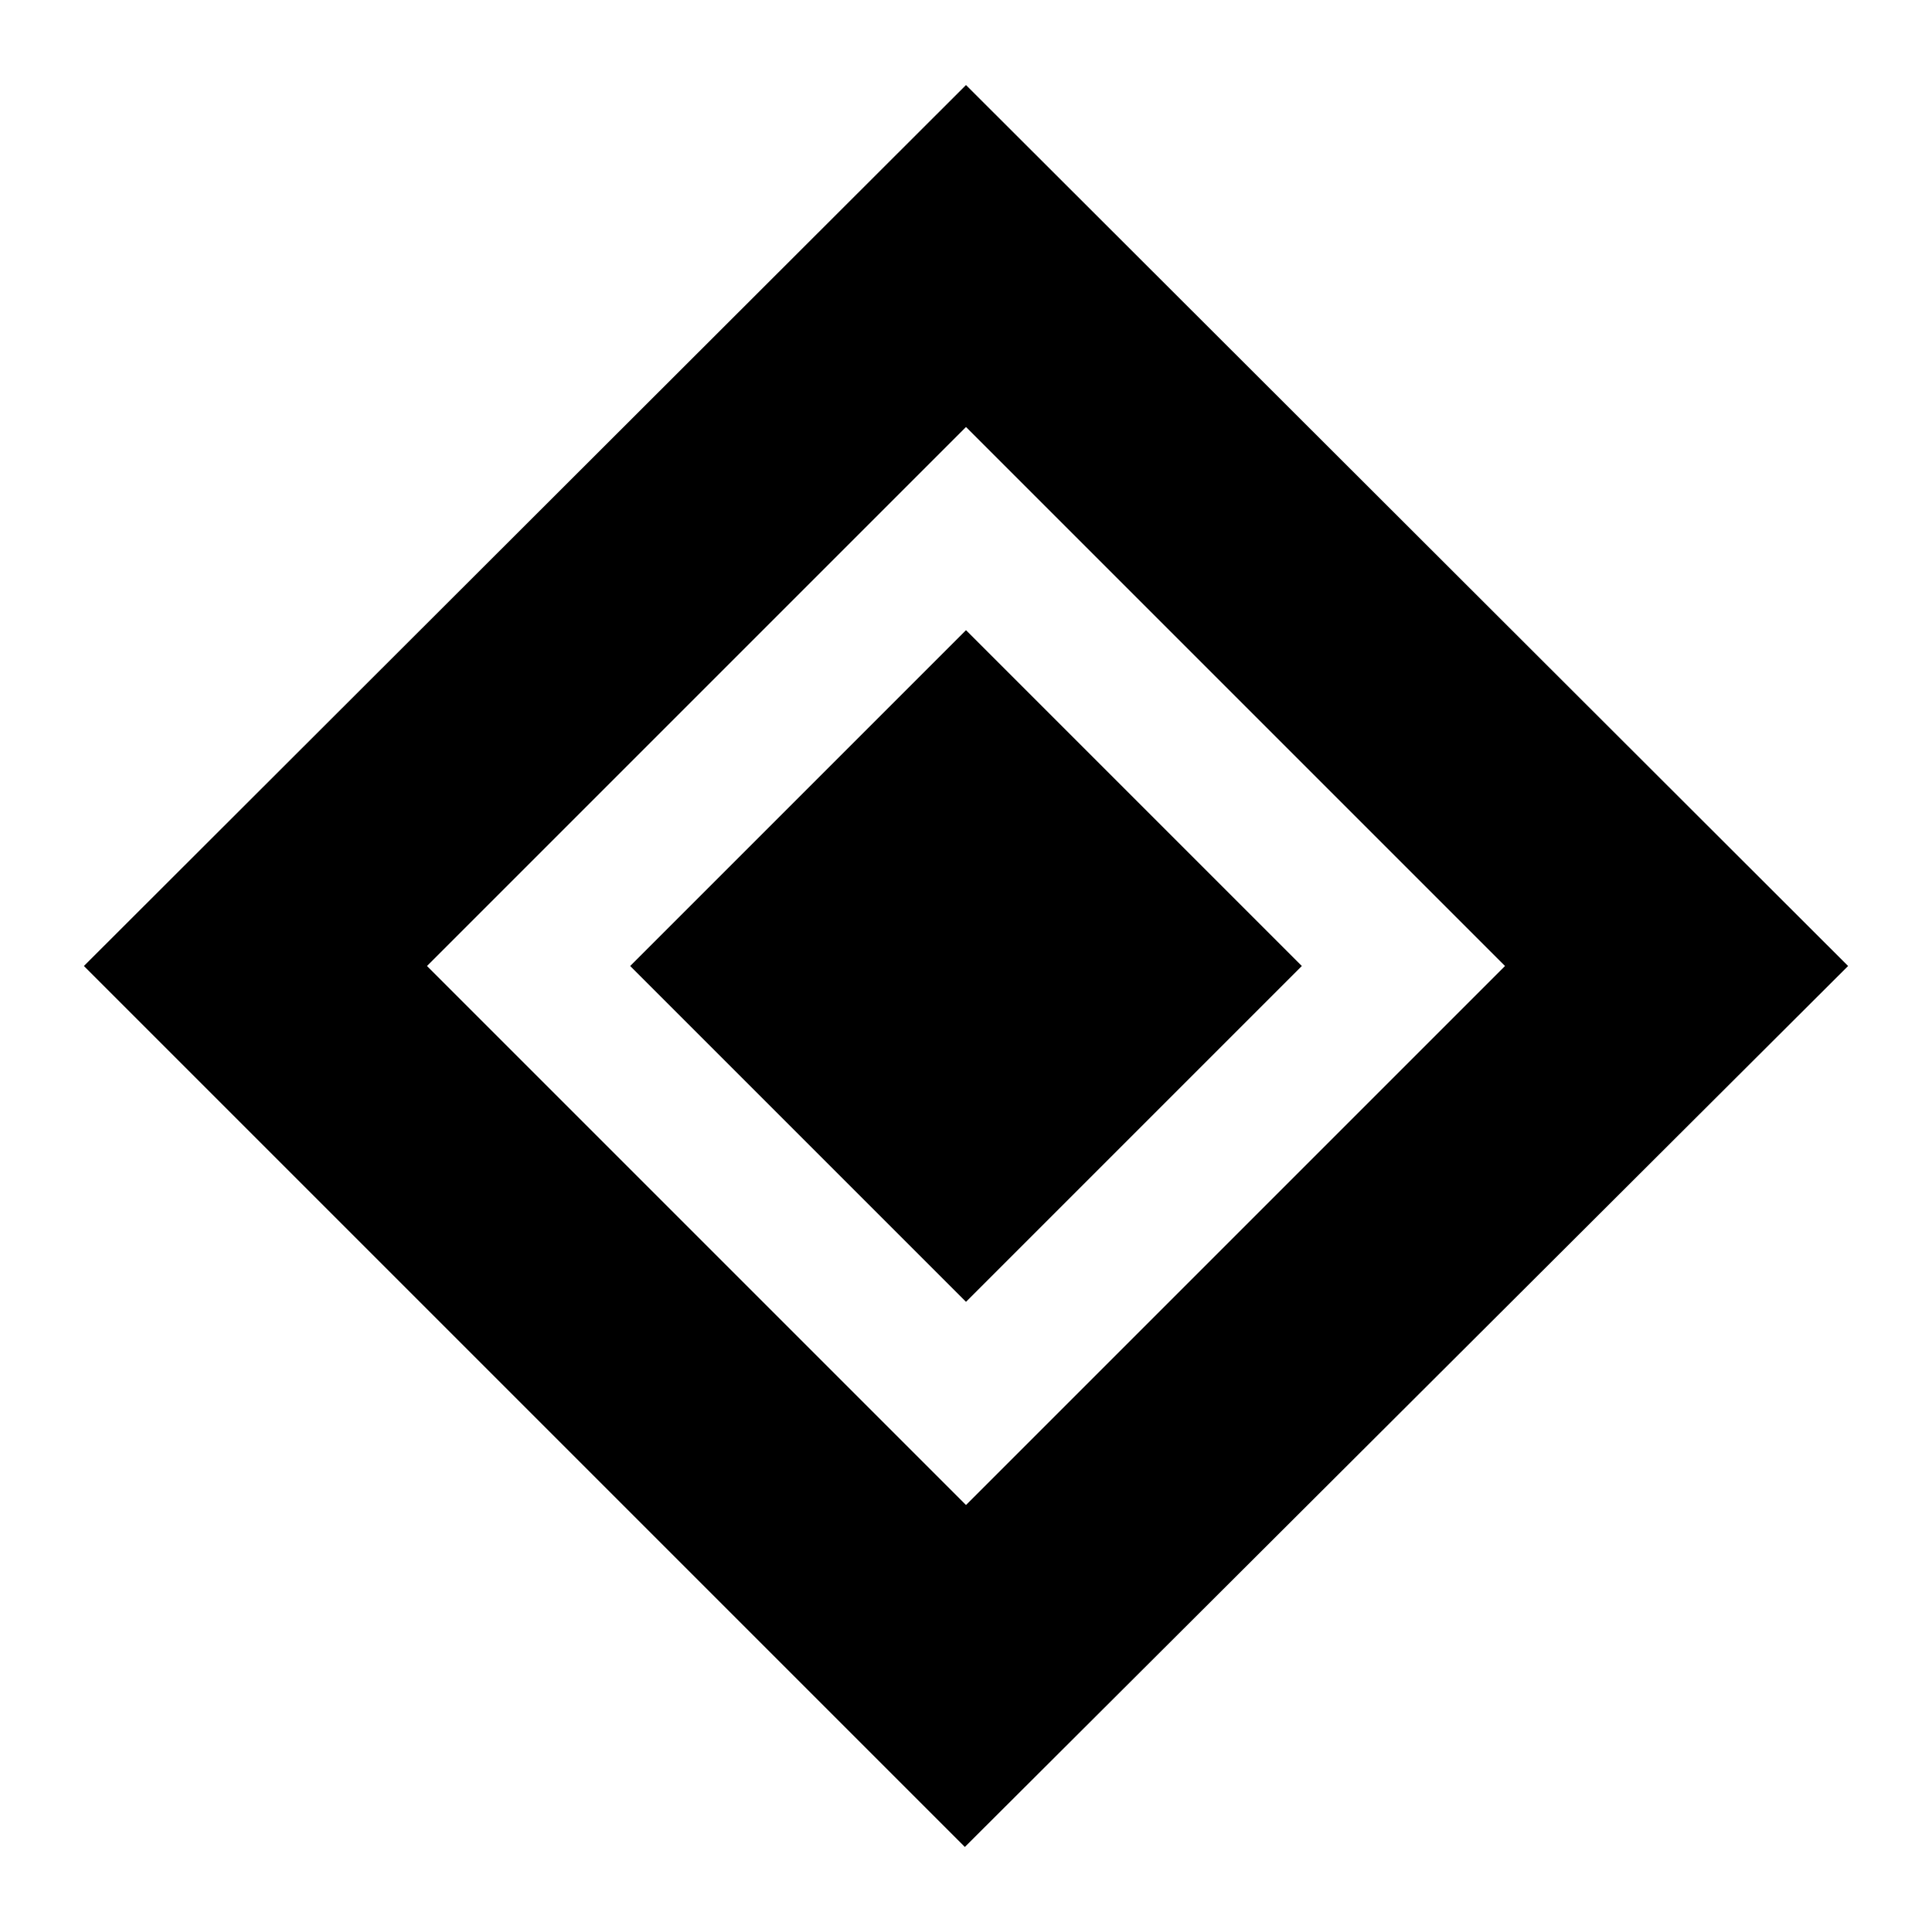 <svg xmlns="http://www.w3.org/2000/svg" height="20" viewBox="0 -960 960 960" width="20"><path d="M480-313.13 313.13-480 480-646.87 646.87-480 480-313.13Zm-.57 270.87L41.69-480 480-917.74 918.31-480 479.43-42.26Zm.57-169.91L747.83-480 480-747.83 212.17-480 480-212.17Z"/></svg>